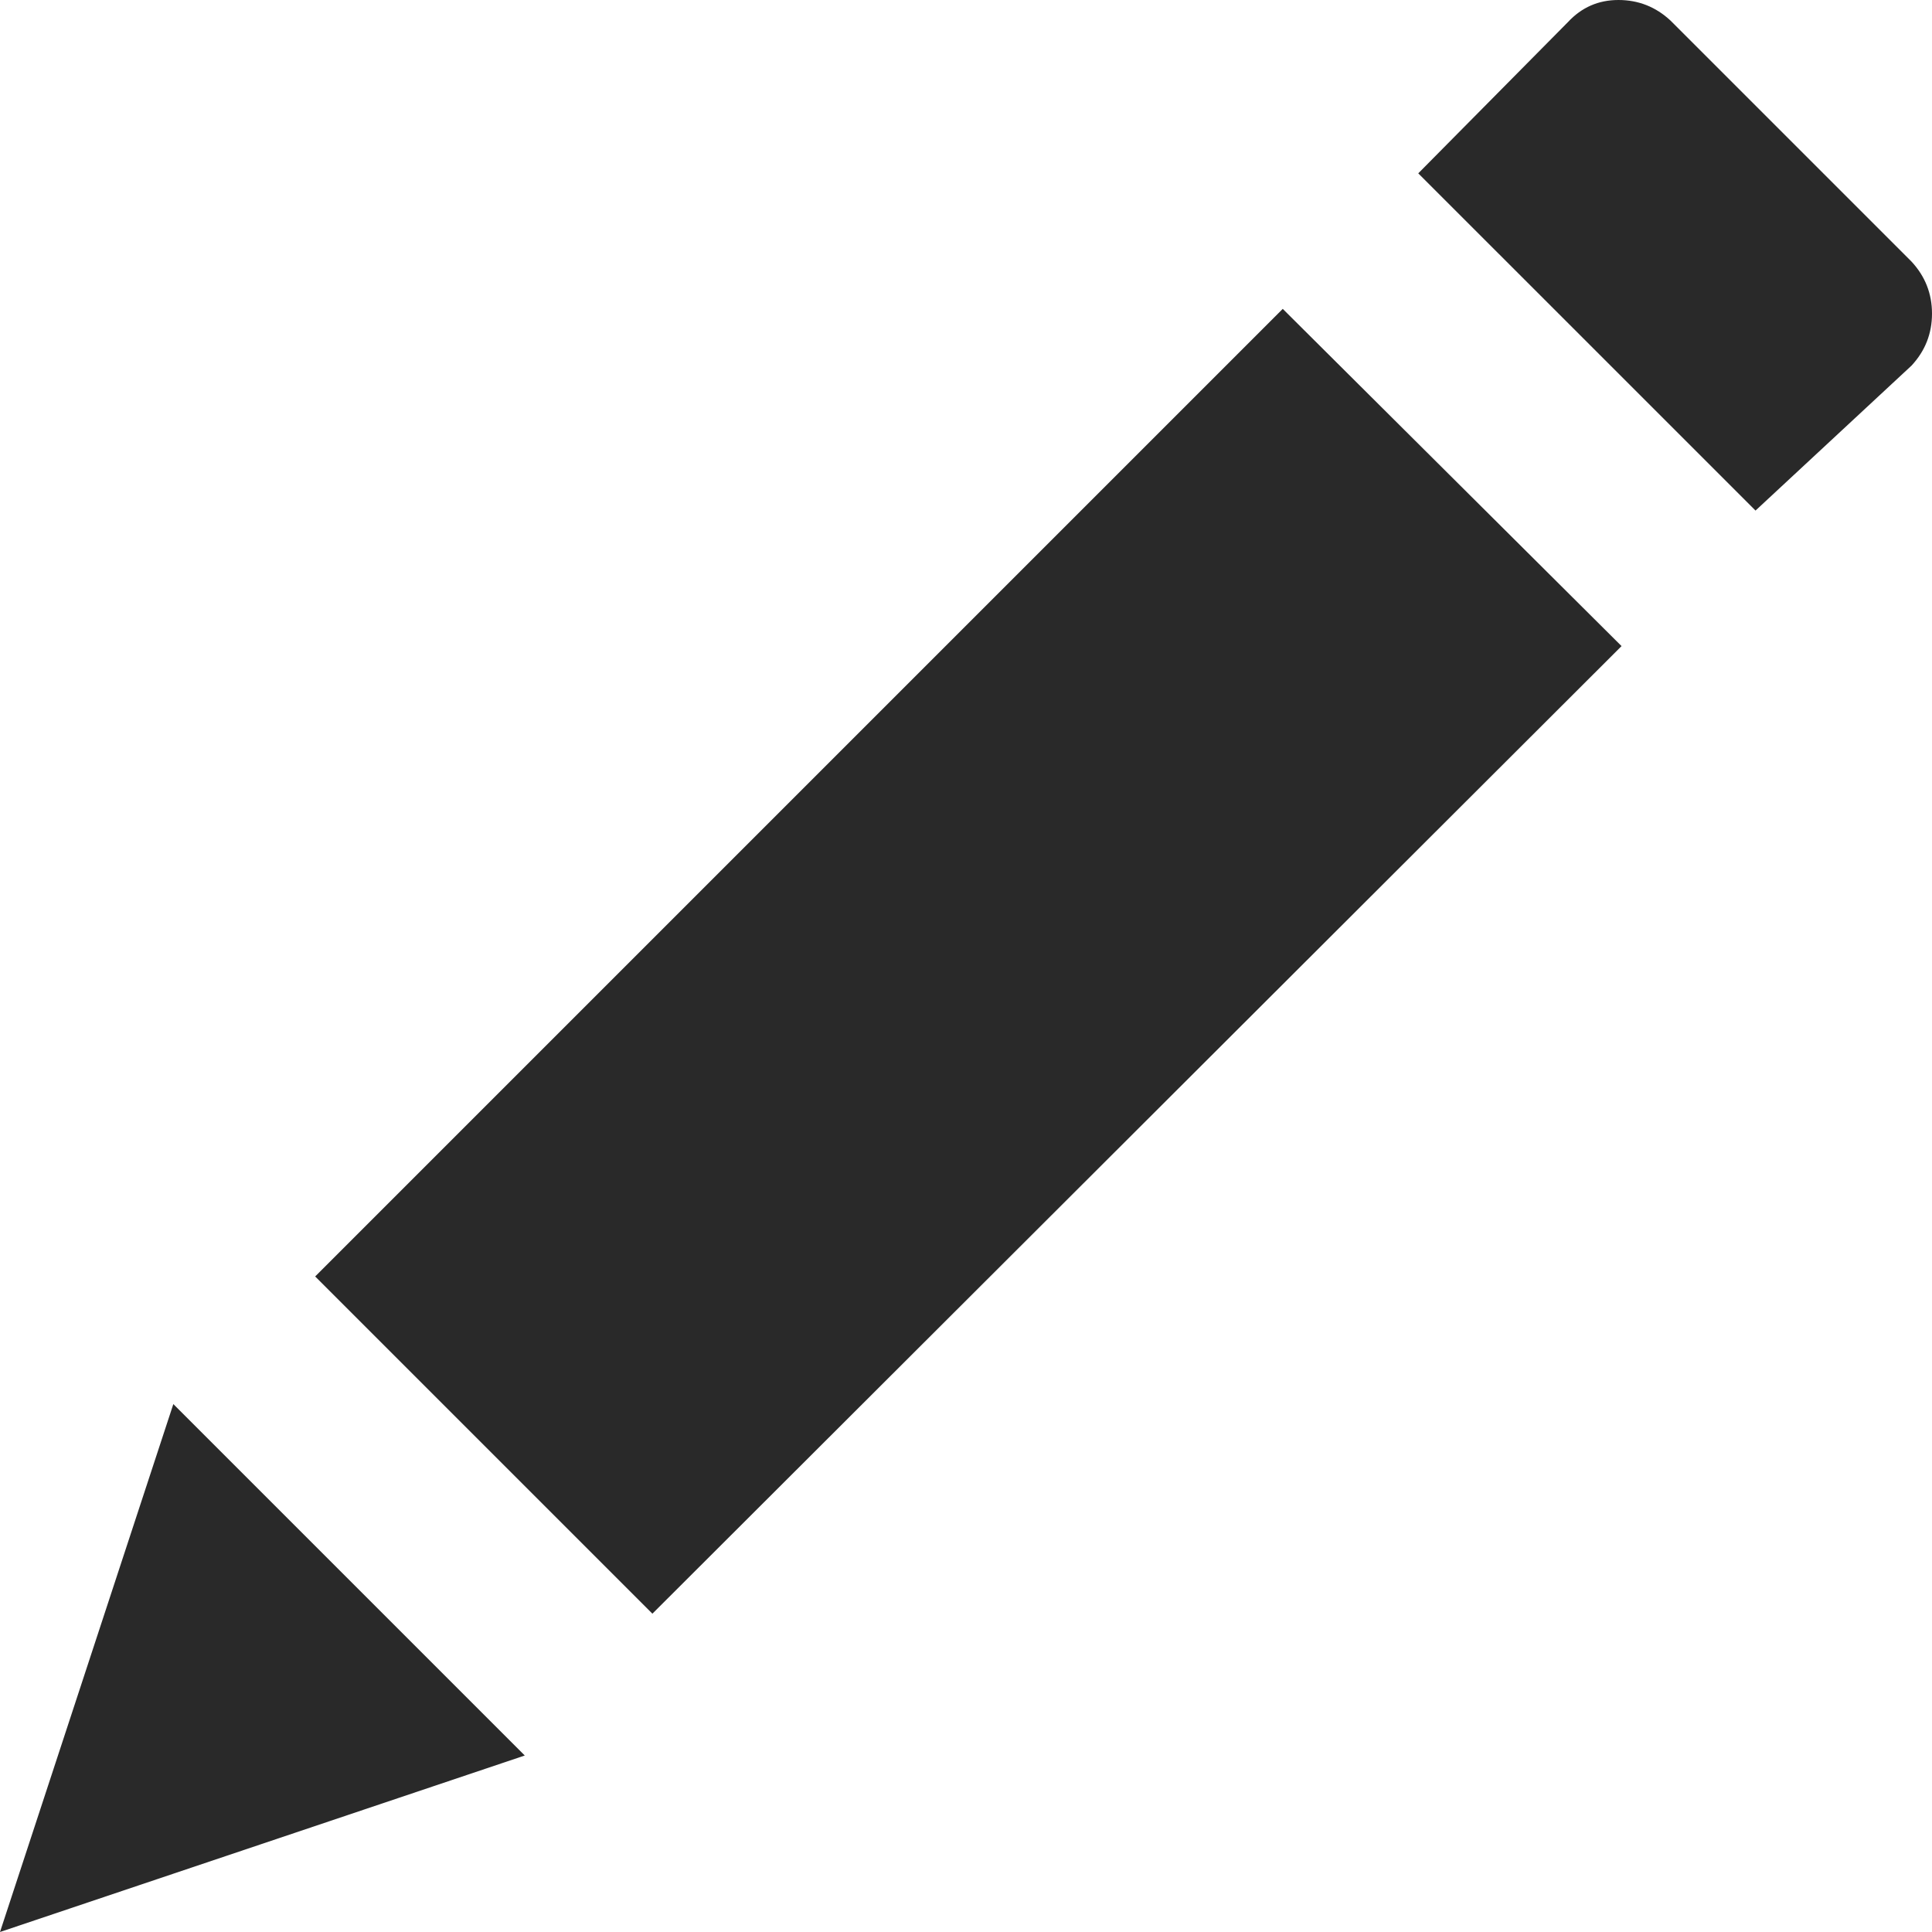 <?xml version="1.0" encoding="utf-8"?> <svg xmlns="http://www.w3.org/2000/svg" viewBox="0 0 100 100"><style type="text/css"> .st0{fill:#292929;} </style><path class="st0"
     d="m 83.768,0 q 1.55,0 2.692,1.06 L 98.94,13.54 Q 100,14.682 100,16.232 q 0,1.55 -1.06,2.692 L 90.865,26.427 73.409,8.972 81.158,1.142 Q 82.219,0 83.768,0 Z M 83.931,33.442 33.768,83.524 16.313,66.069 66.395,15.987 Z M 27.162,90.865 0,100 8.972,72.675 Z" />
</svg>
